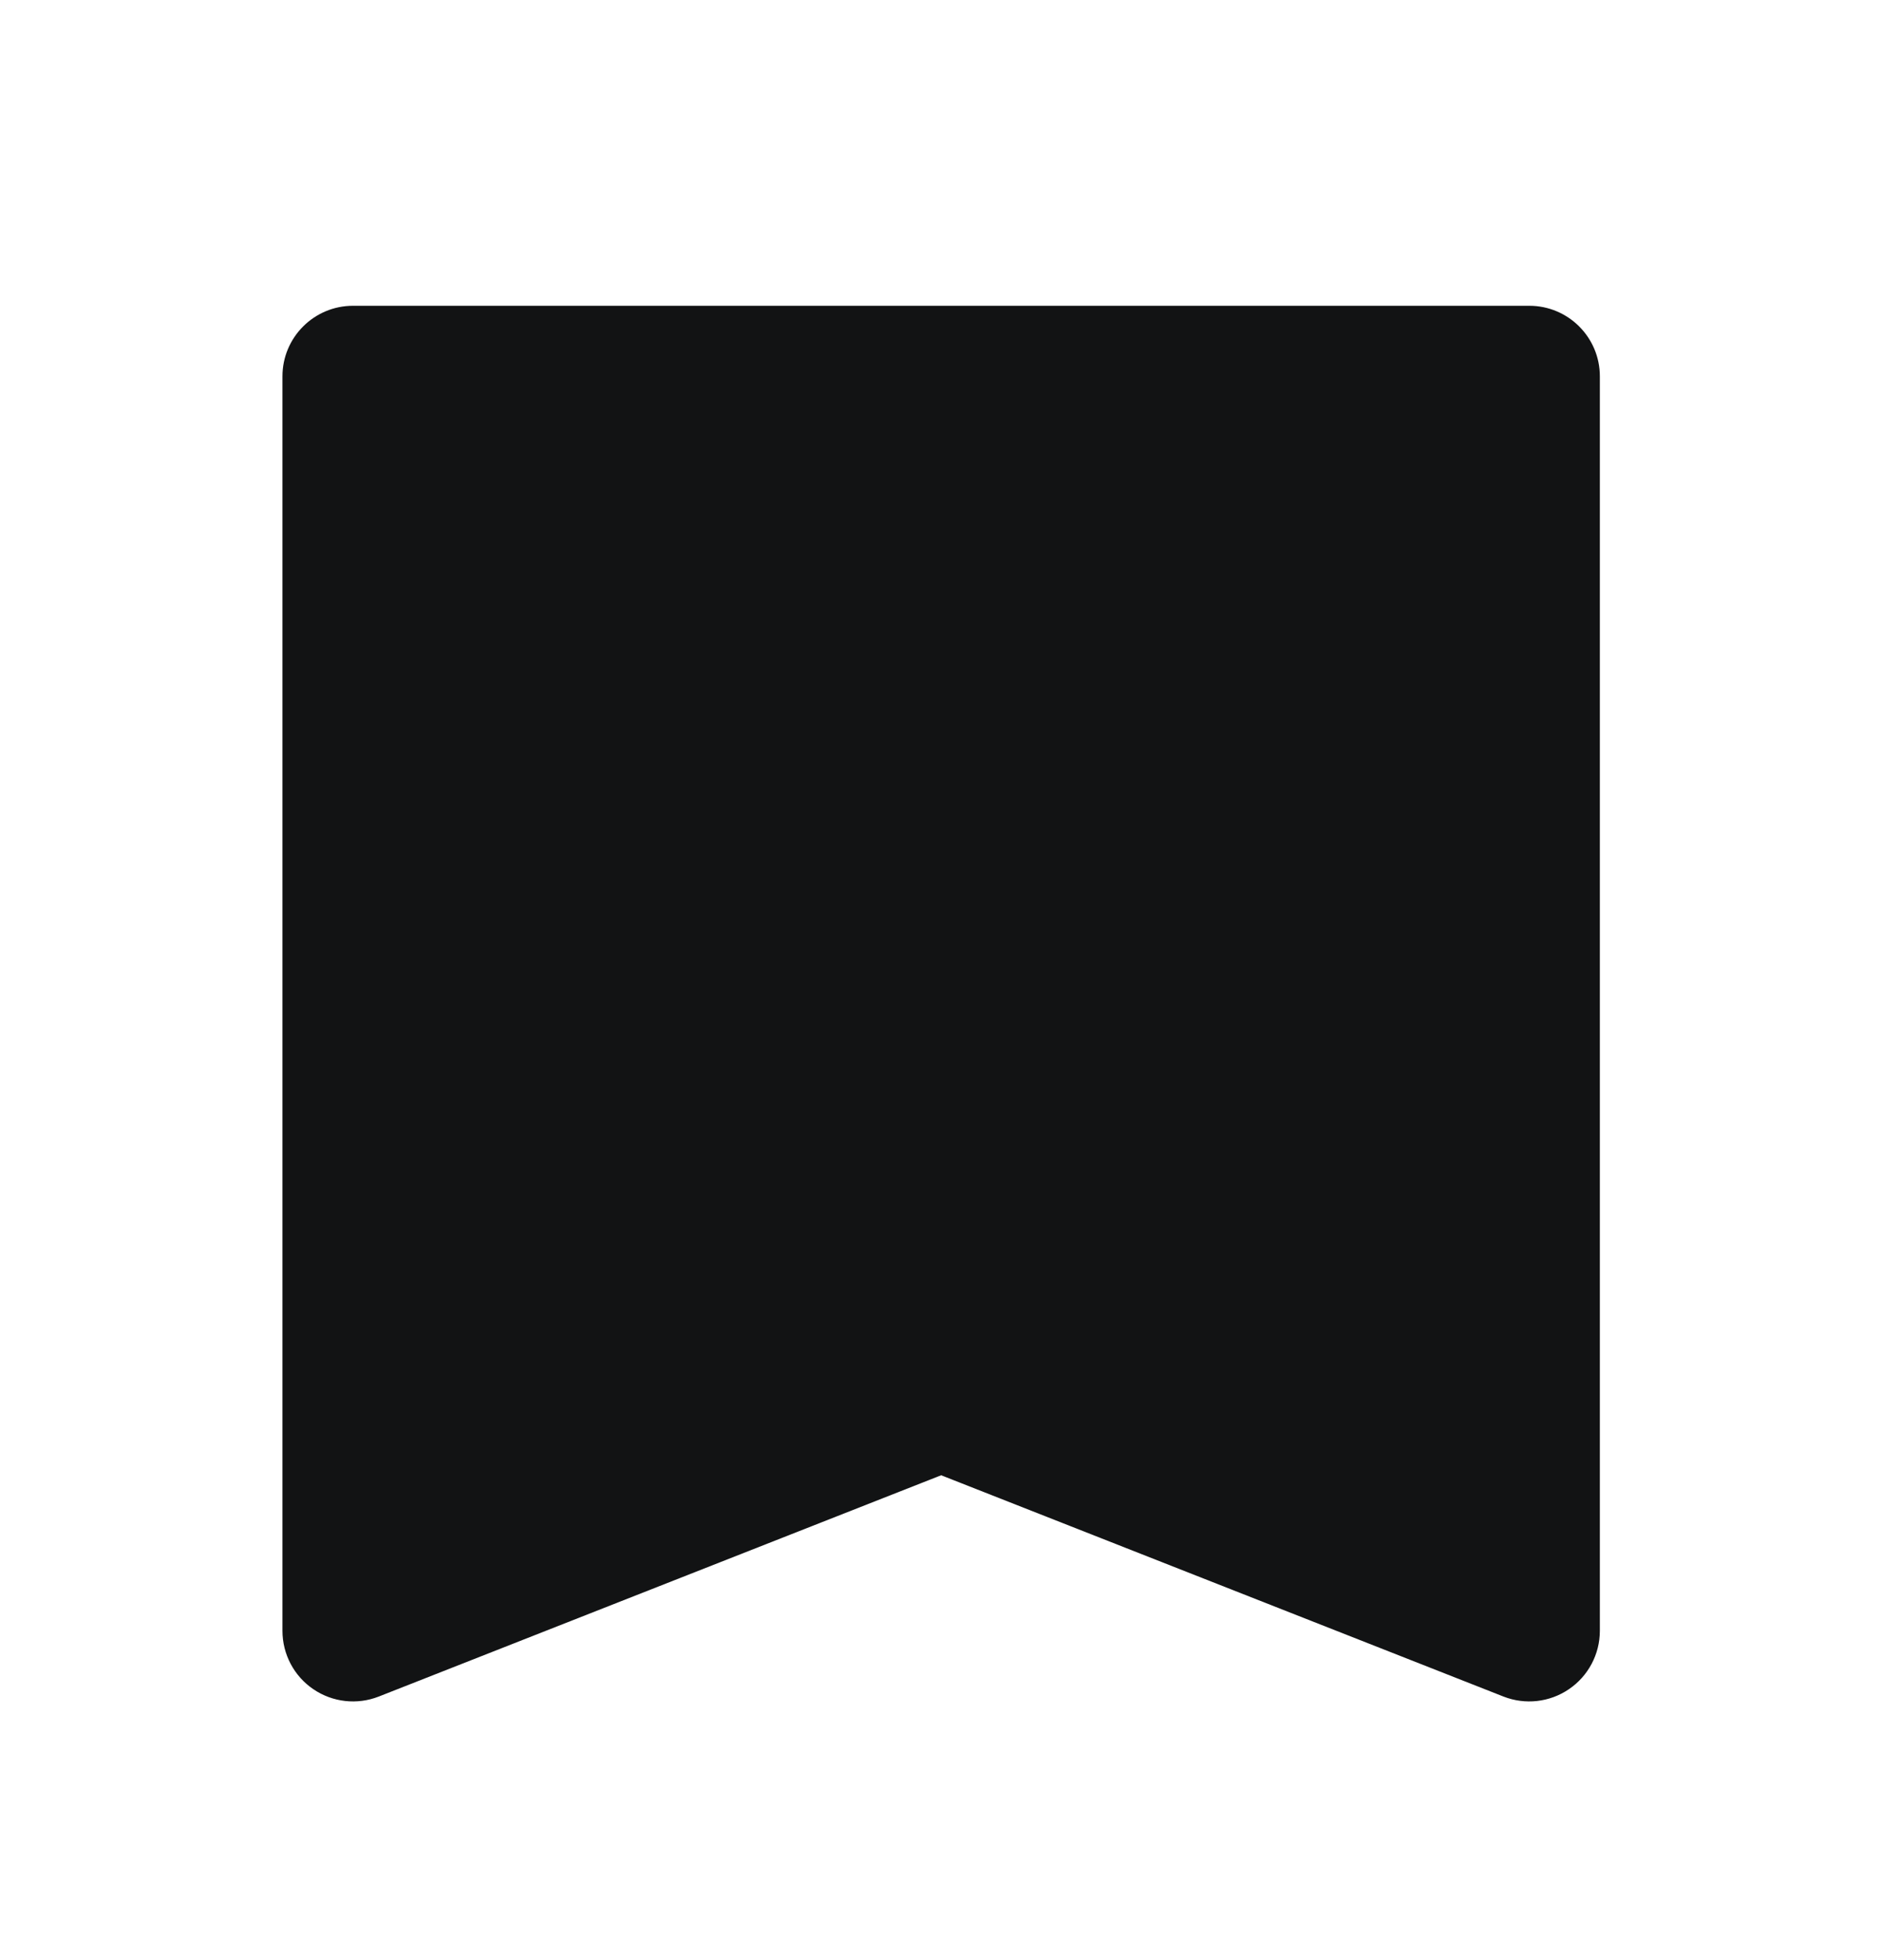 <svg width="24" height="25" viewBox="0 0 24 25" fill="none" xmlns="http://www.w3.org/2000/svg">
<path fill-rule="evenodd" clip-rule="evenodd" d="M4.502 3.9C4.005 3.9 3.602 4.303 3.602 4.8V20.8C3.602 21.098 3.749 21.377 3.995 21.544C4.241 21.712 4.554 21.747 4.831 21.638L12.002 18.816L19.172 21.638C19.449 21.747 19.762 21.712 20.008 21.544C20.254 21.377 20.402 21.098 20.402 20.8V4.8C20.402 4.303 19.999 3.9 19.502 3.9H4.502Z" fill="#121314"/>
</svg>

